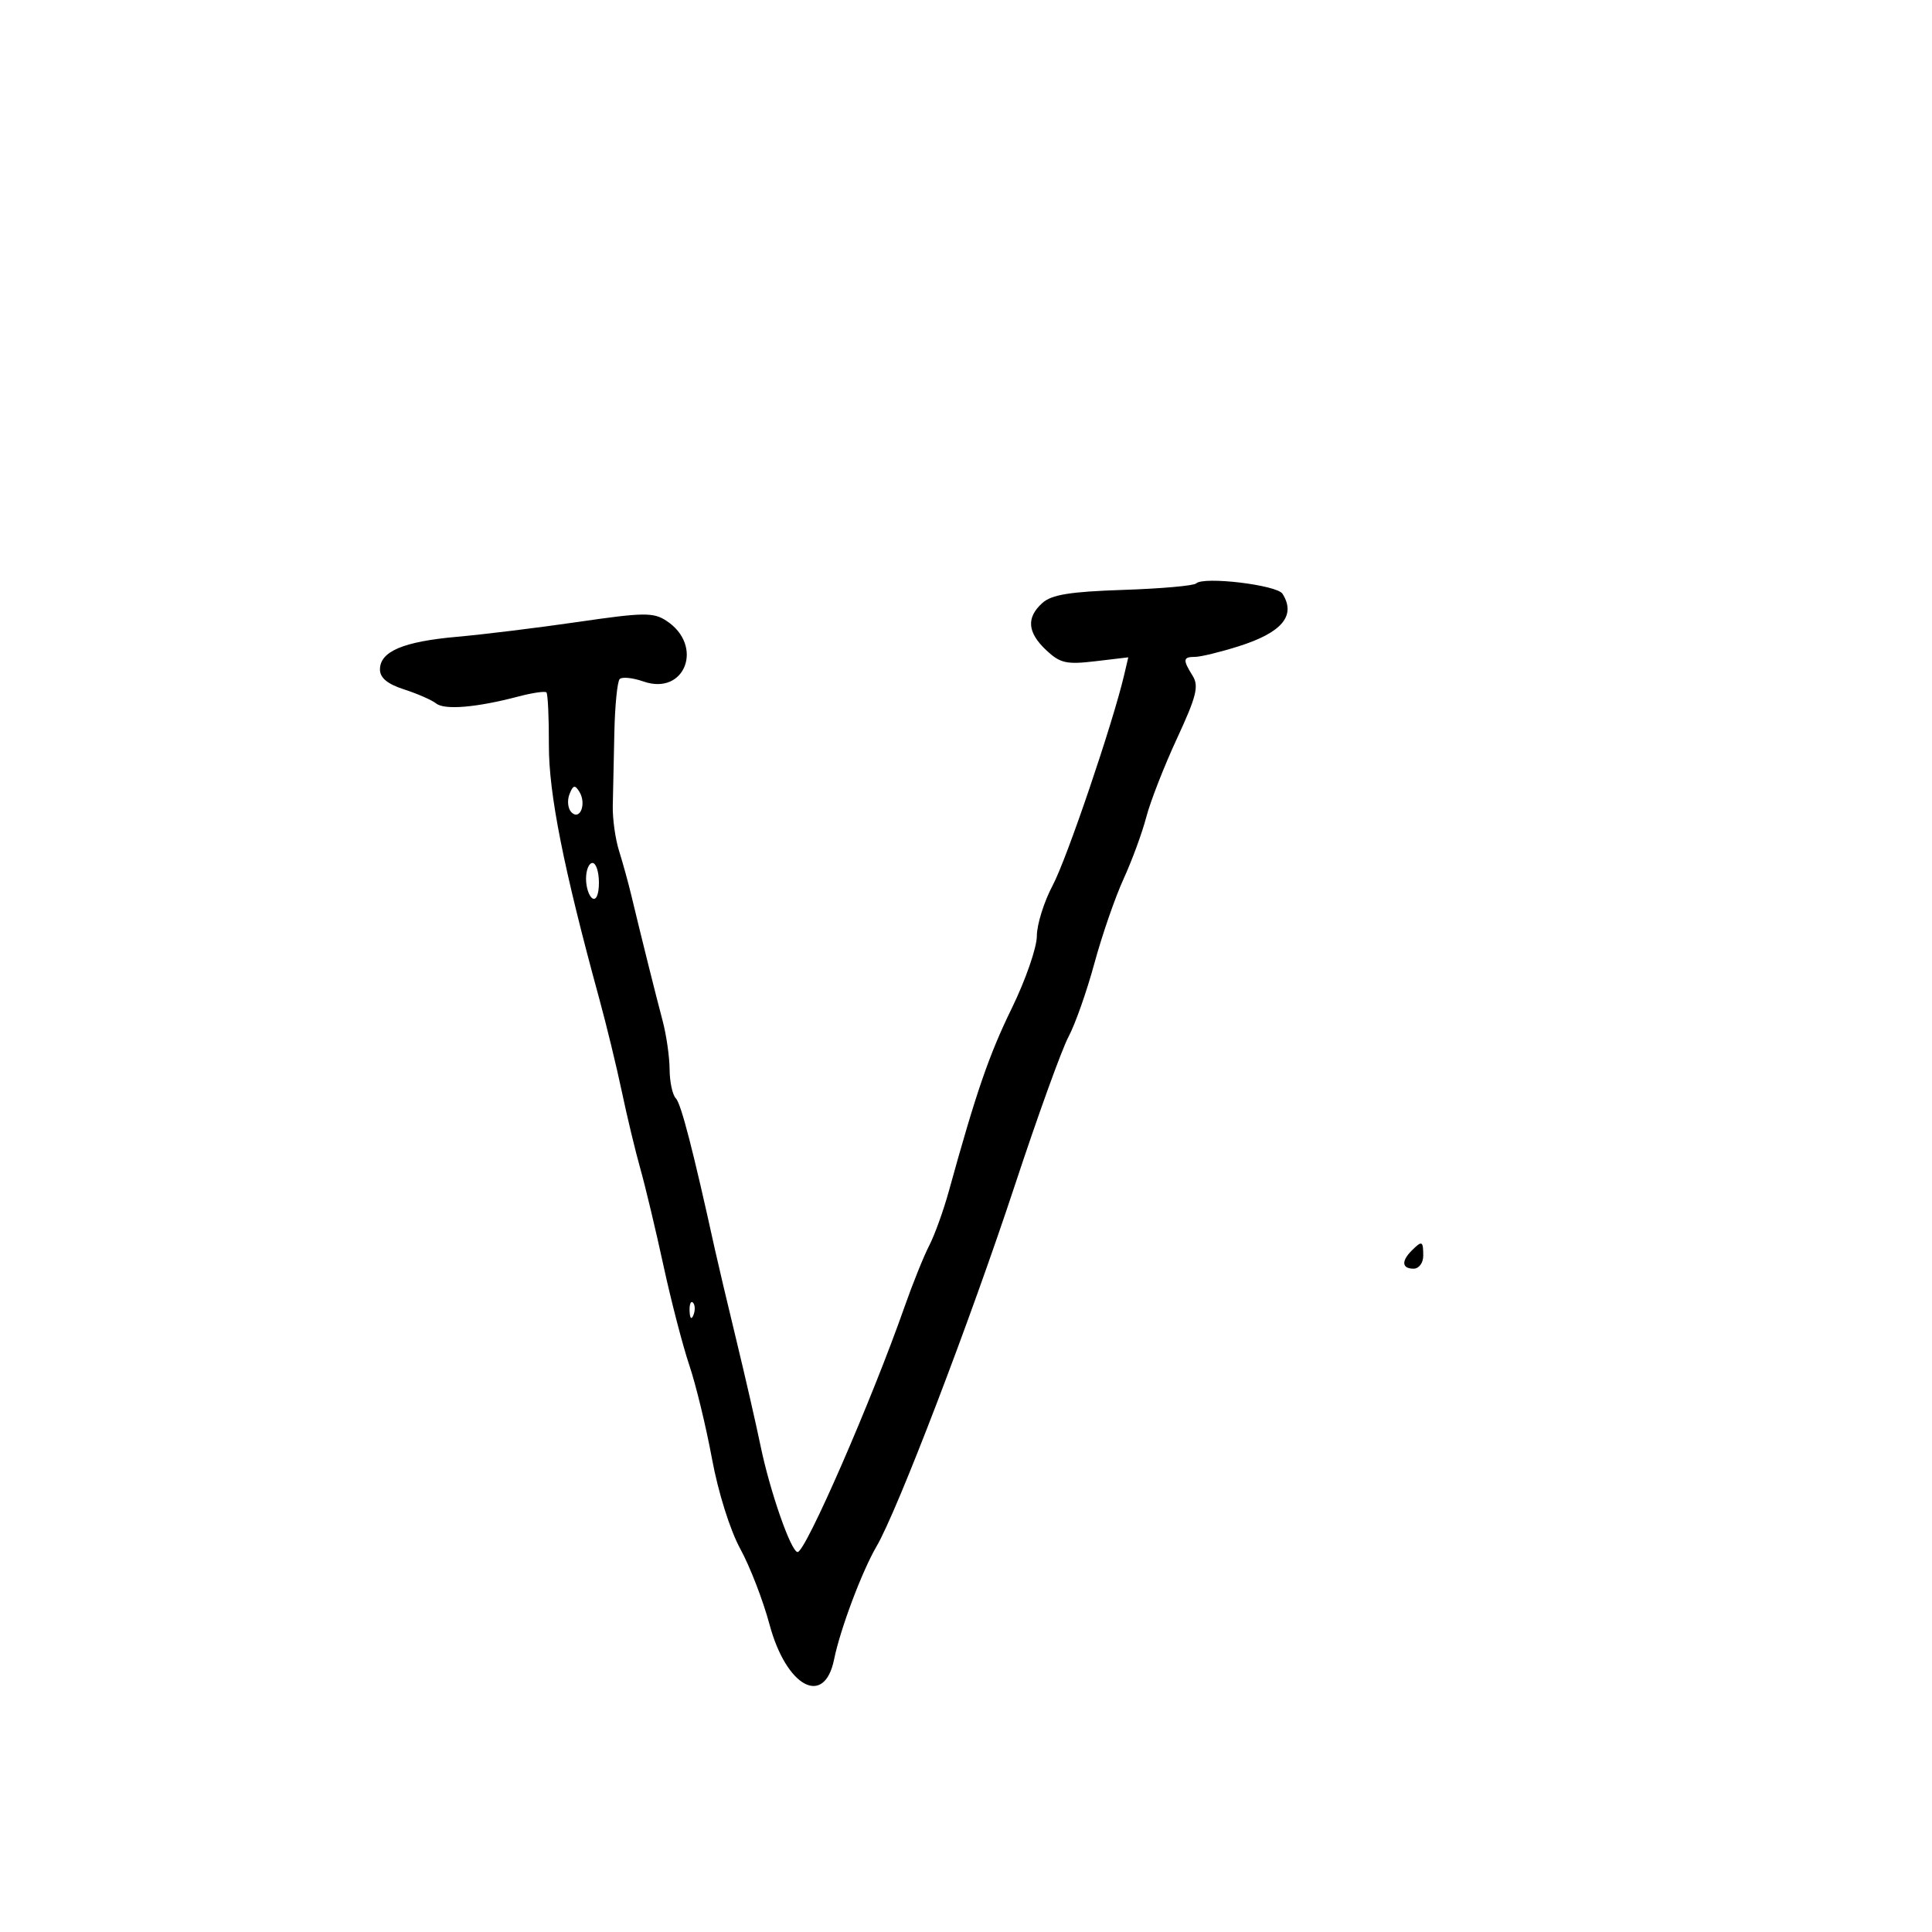 <svg xmlns="http://www.w3.org/2000/svg" width="300" height="300" viewBox="0 0 300 300" version="1.1">
	<path d="M 185.737 90.596 C 185.381 90.952, 180.279 91.404, 174.399 91.599 C 166.158 91.873, 163.283 92.339, 161.854 93.632 C 159.334 95.913, 159.525 98.205, 162.467 100.969 C 164.613 102.985, 165.601 103.207, 170.066 102.679 L 175.199 102.071 174.564 104.785 C 172.818 112.255, 165.662 133.337, 163.480 137.441 C 162.116 140.007, 161 143.566, 161 145.351 C 161 147.136, 159.252 152.175, 157.116 156.548 C 153.567 163.815, 151.596 169.543, 147.333 184.972 C 146.502 187.982, 145.131 191.780, 144.286 193.414 C 143.442 195.047, 141.715 199.334, 140.449 202.941 C 135.356 217.457, 125.091 241, 123.856 241 C 122.843 241, 119.554 231.580, 118.095 224.500 C 117.415 221.200, 115.715 213.775, 114.317 208 C 112.920 202.225, 111.431 195.925, 111.008 194 C 107.632 178.636, 105.751 171.361, 104.945 170.550 C 104.425 170.027, 103.989 168.002, 103.976 166.050 C 103.963 164.097, 103.474 160.700, 102.890 158.500 C 101.816 154.458, 99.563 145.430, 98.024 139 C 97.563 137.075, 96.709 133.980, 96.126 132.121 C 95.543 130.263, 95.105 127.113, 95.152 125.121 C 95.199 123.130, 95.309 118.038, 95.396 113.806 C 95.483 109.574, 95.857 105.810, 96.226 105.440 C 96.596 105.071, 98.256 105.242, 99.916 105.821 C 106.394 108.079, 109.357 100.245, 103.481 96.396 C 101.461 95.072, 99.942 95.090, 89.854 96.560 C 83.609 97.470, 75.125 98.513, 71 98.878 C 62.619 99.619, 59 101.151, 59 103.958 C 59 105.257, 60.168 106.221, 62.750 107.053 C 64.813 107.717, 67.054 108.700, 67.731 109.237 C 69.047 110.281, 74.014 109.860, 80.472 108.158 C 82.656 107.582, 84.626 107.293, 84.849 107.516 C 85.072 107.739, 85.244 111.426, 85.231 115.711 C 85.208 123.227, 87.513 134.834, 93.032 155 C 94.161 159.125, 95.746 165.650, 96.555 169.500 C 97.364 173.350, 98.661 178.750, 99.437 181.500 C 100.214 184.250, 101.824 191, 103.017 196.500 C 104.209 202, 106.019 208.975, 107.039 212 C 108.058 215.025, 109.640 221.550, 110.554 226.500 C 111.519 231.727, 113.362 237.596, 114.950 240.500 C 116.454 243.250, 118.494 248.528, 119.485 252.228 C 122.086 261.950, 128.002 265.156, 129.519 257.666 C 130.468 252.983, 133.851 243.978, 136.116 240.108 C 139.350 234.580, 150.635 205.117, 157.575 184.082 C 161.128 173.312, 164.880 162.925, 165.912 161 C 166.944 159.075, 168.753 153.948, 169.931 149.607 C 171.109 145.265, 173.148 139.363, 174.462 136.489 C 175.776 133.616, 177.365 129.293, 177.992 126.883 C 178.619 124.472, 180.764 118.978, 182.759 114.674 C 185.787 108.143, 186.189 106.532, 185.193 104.938 C 183.632 102.437, 183.686 102, 185.562 102 C 186.421 102, 189.459 101.263, 192.312 100.363 C 199.082 98.227, 201.292 95.585, 199.143 92.197 C 198.275 90.829, 186.867 89.467, 185.737 90.596 M 88.421 123.345 C 88.043 124.329, 88.184 125.584, 88.734 126.134 C 90.075 127.475, 91.106 124.789, 89.961 122.937 C 89.271 121.820, 88.976 121.898, 88.421 123.345 M 91 136.441 C 91 137.784, 91.450 139.160, 92 139.500 C 92.583 139.861, 93 138.844, 93 137.059 C 93 135.377, 92.550 134, 92 134 C 91.450 134, 91 135.098, 91 136.441 M 219.200 194.200 C 217.567 195.833, 217.692 197, 219.500 197 C 220.333 197, 221 196.111, 221 195 C 221 192.669, 220.814 192.586, 219.200 194.200 M 107.079 203.583 C 107.127 204.748, 107.364 204.985, 107.683 204.188 C 107.972 203.466, 107.936 202.603, 107.604 202.271 C 107.272 201.939, 107.036 202.529, 107.079 203.583" stroke="none" fill="black" fill-rule="evenodd"/>
</svg>